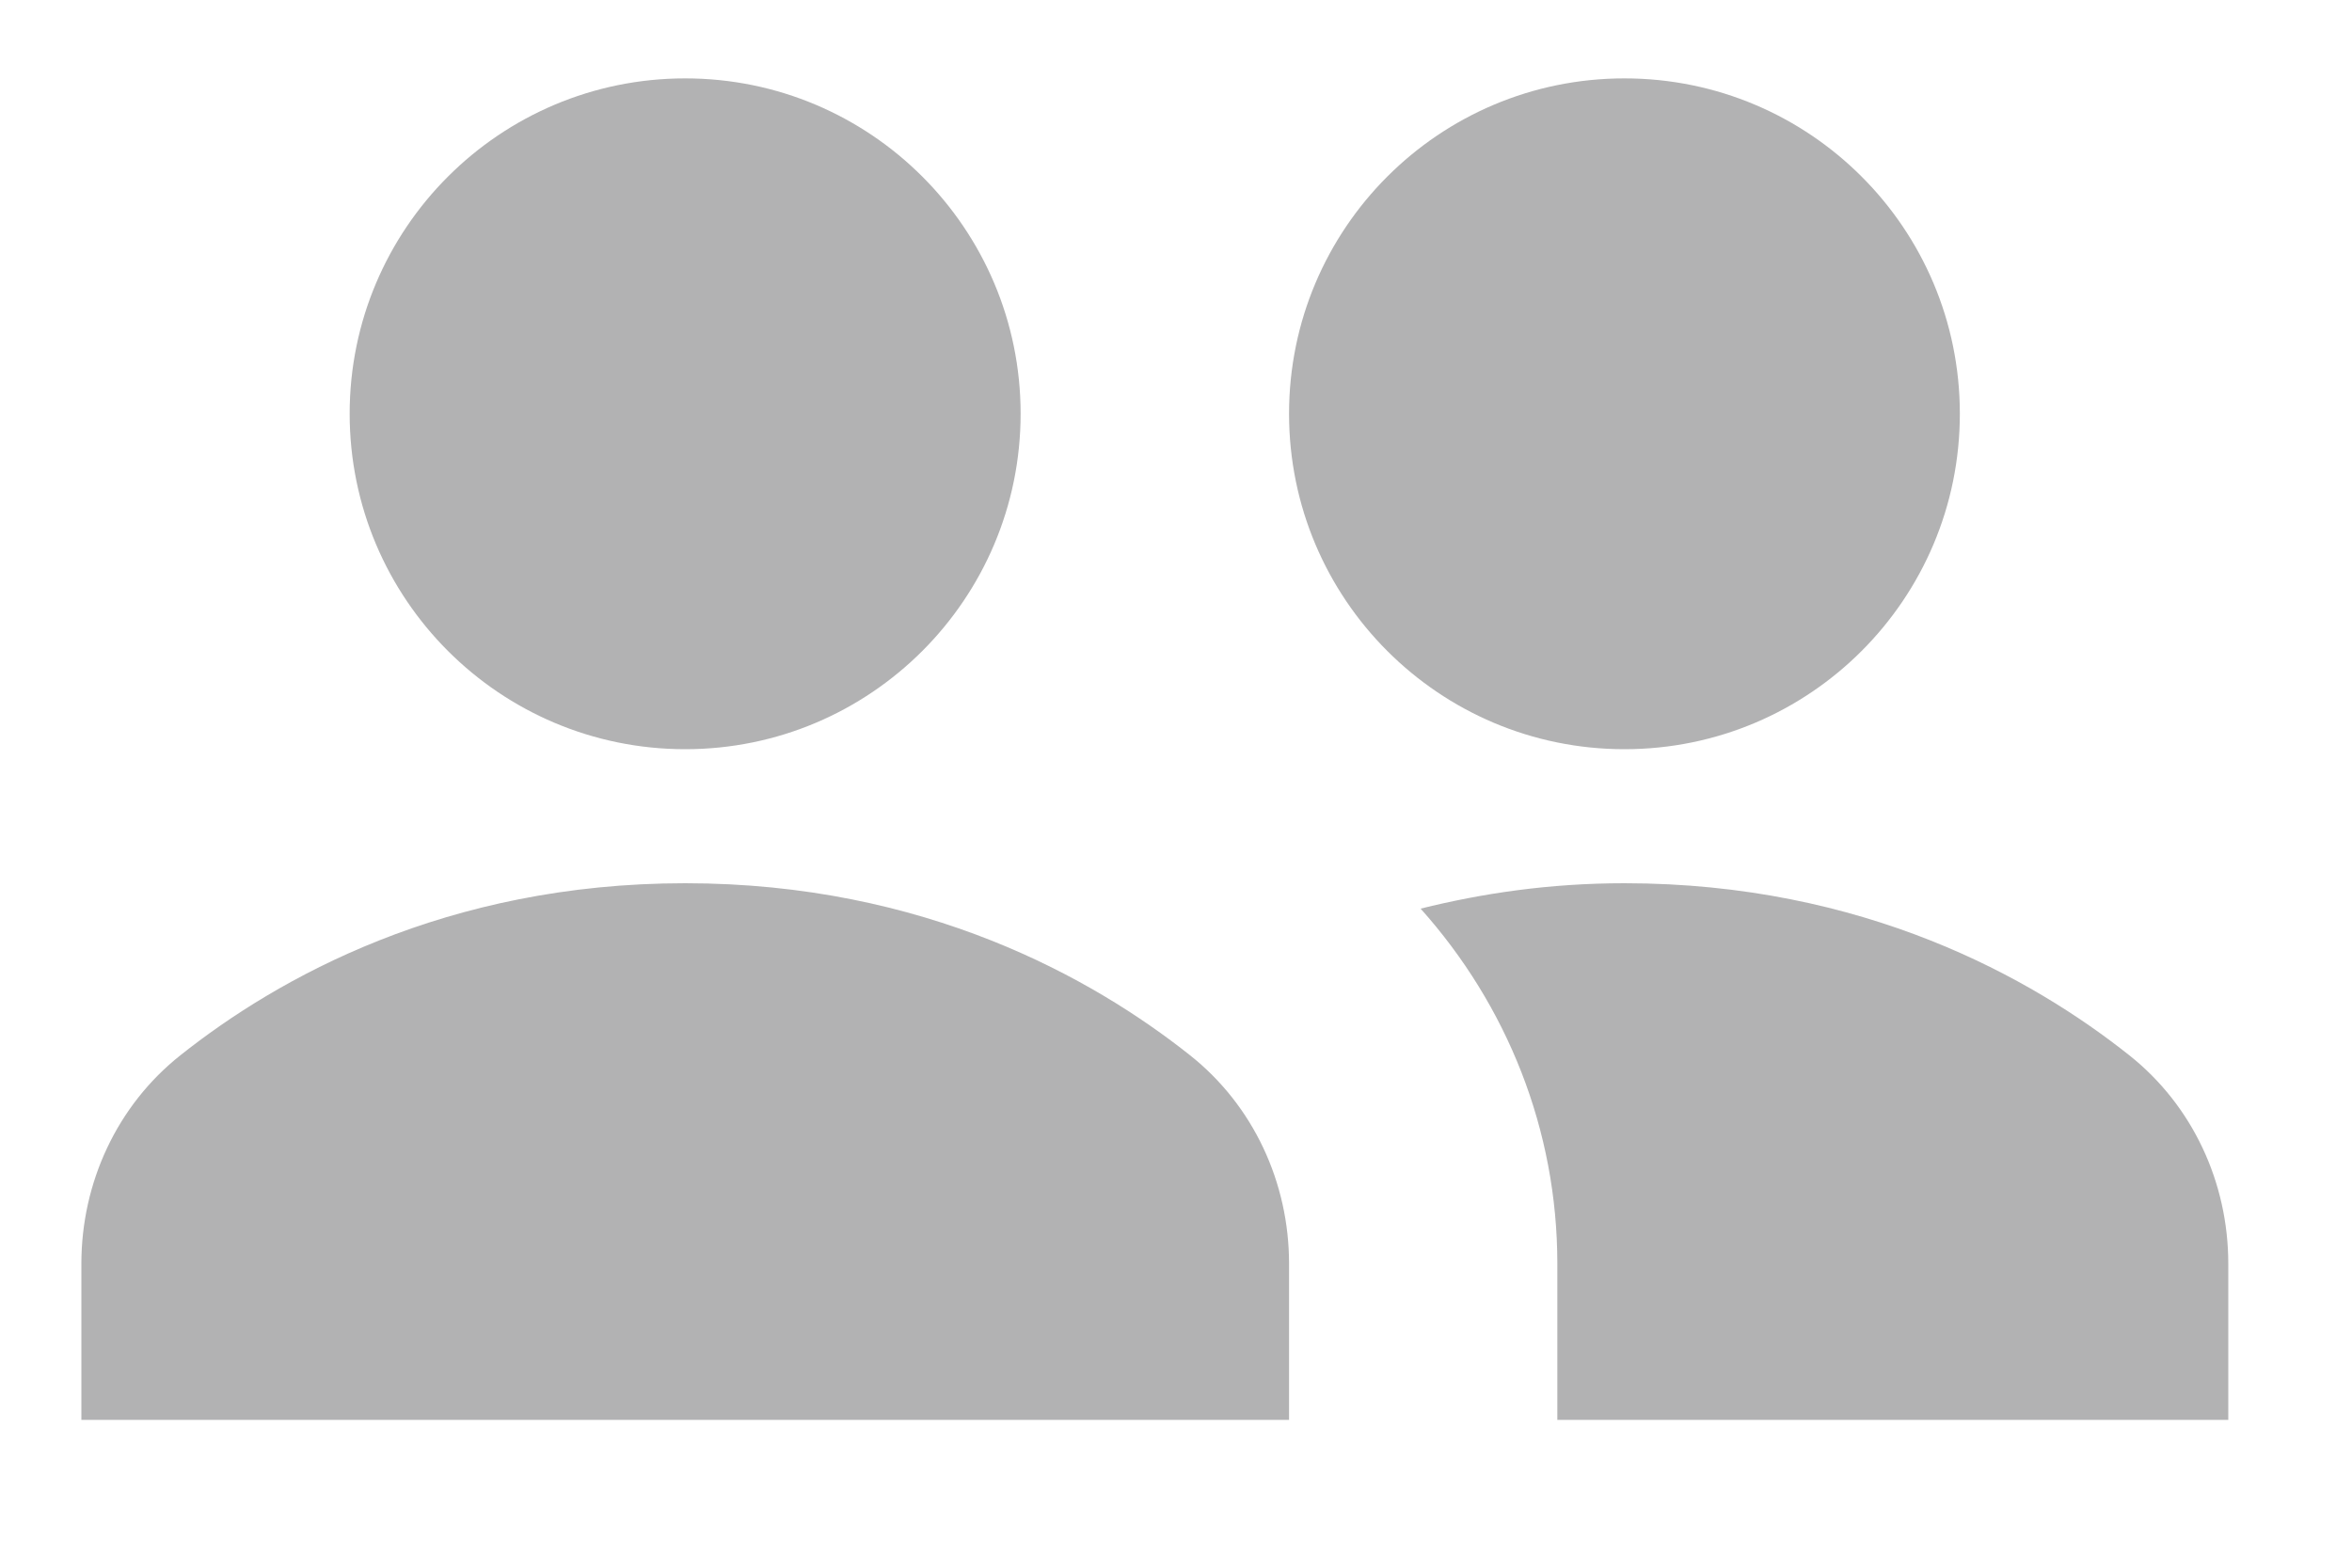 <svg xmlns="http://www.w3.org/2000/svg" xmlns:xlink="http://www.w3.org/1999/xlink" width="15" height="10" version="1.1" viewBox="0 0 15 10"><g id="Show-owning-shared-org" fill="none" fill-rule="evenodd" stroke="none" stroke-width="1"><g id="1-icon-version-copy" fill="#B2B2B3" fill-rule="nonzero" transform="translate(-754, -275)"><g id="Group-5" transform="translate(502.019, 160)"><path id="Combined-Shape" d="M260.202,123.061 L260.202,124.057 L252.5,124.057 L252.5,123.061 C252.5,122.544 252.727,122.052 253.132,121.731 C253.75,121.24 254.823,120.634 256.351,120.634 C257.878,120.634 258.951,121.24 259.57,121.731 C259.975,122.052 260.202,122.544 260.202,123.061 Z M256.351,119.779 C255.169,119.779 254.211,118.821 254.211,117.639 C254.211,116.458 255.169,115.5 256.351,115.5 C257.532,115.5 258.49,116.458 258.49,117.639 C258.49,118.821 257.532,119.779 256.351,119.779 Z M262.341,119.779 C261.159,119.779 260.202,118.821 260.202,117.639 C260.202,116.458 261.159,115.5 262.341,115.5 C263.523,115.5 264.48,116.458 264.48,117.639 C264.48,118.821 263.523,119.779 262.341,119.779 Z M265.56,121.731 C265.965,122.052 266.192,122.544 266.192,123.061 L266.192,124.057 L261.913,124.057 L261.913,123.061 C261.913,122.206 261.592,121.412 261.041,120.796 C261.431,120.699 261.861,120.634 262.341,120.634 C263.868,120.634 264.942,121.24 265.56,121.731 Z"/></g></g></g></svg>